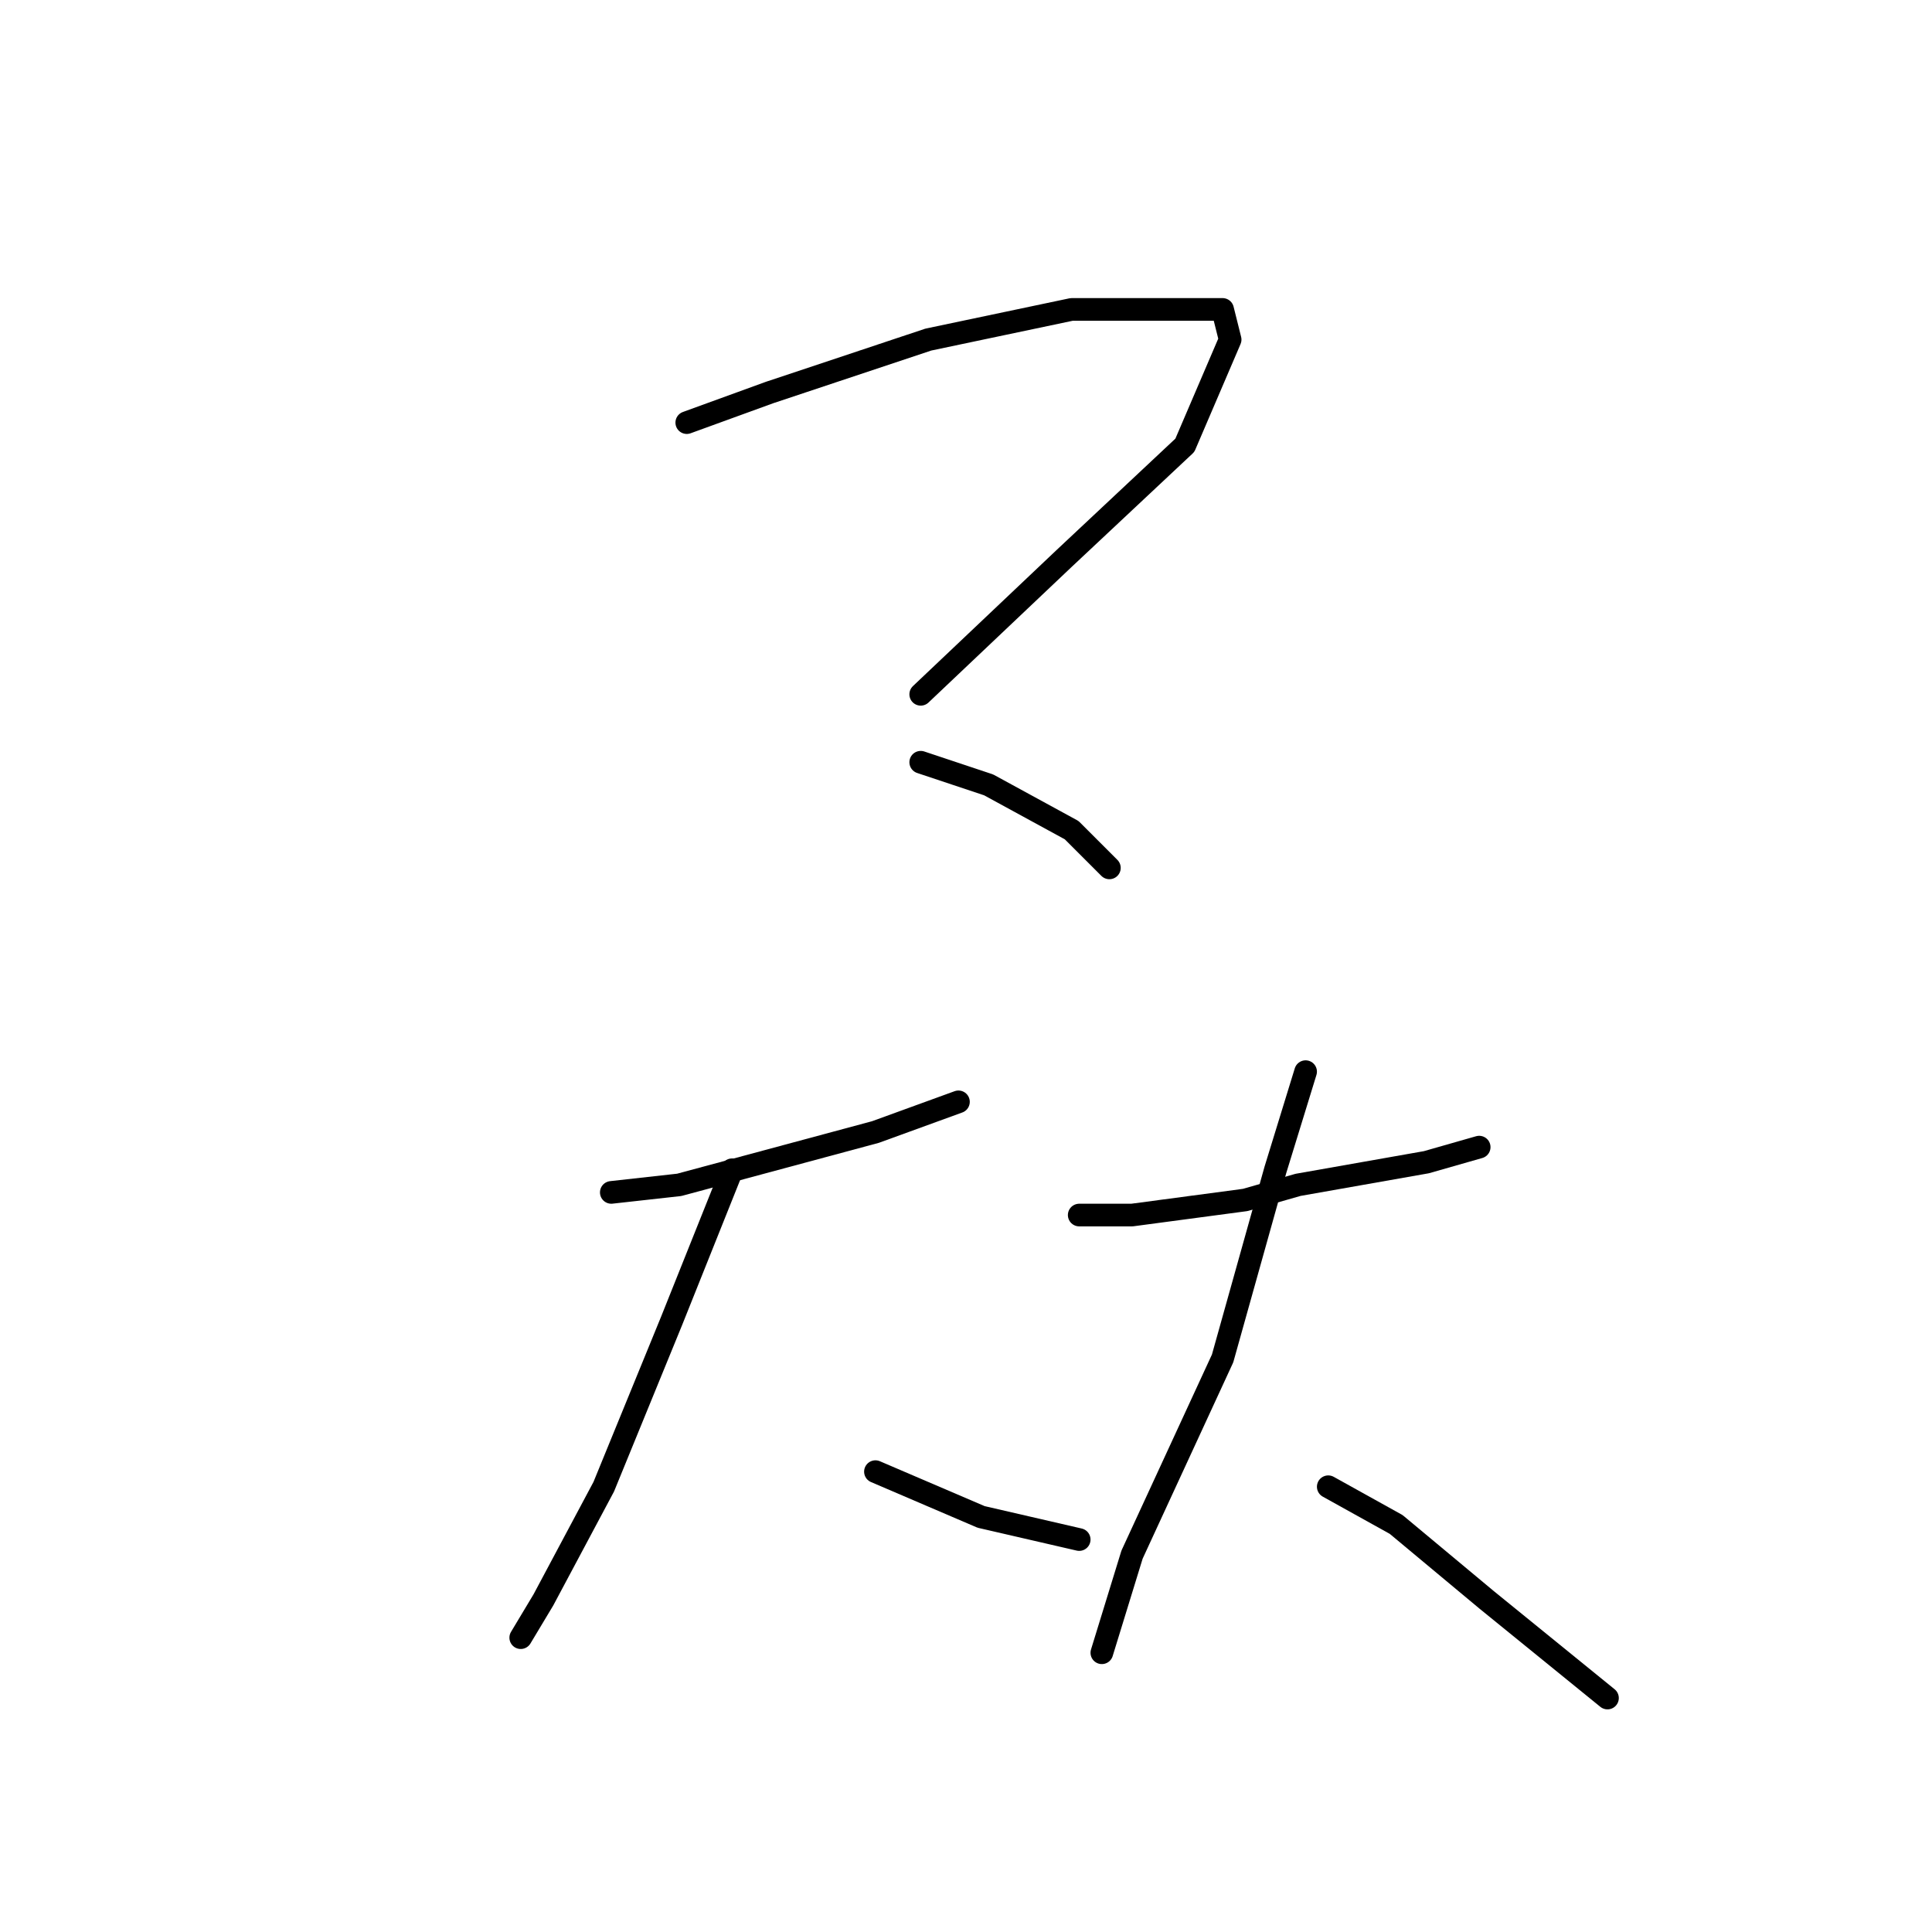 <?xml version="1.0" standalone="no"?>
    <svg width="256" height="256" xmlns="http://www.w3.org/2000/svg" version="1.1">
    <polyline stroke="black" stroke-width="3" stroke-linecap="round" fill="transparent" stroke-linejoin="round" points="91 56 102 52 123 45 142 41 157 41 162 41 163 45 157 59 141 74 122 92 122 92 " />
        <polyline stroke="black" stroke-width="3" stroke-linecap="round" fill="transparent" stroke-linejoin="round" points="122 101 131 104 142 110 147 115 147 115 " />
        <polyline stroke="black" stroke-width="3" stroke-linecap="round" fill="transparent" stroke-linejoin="round" points="81 158 90 157 116 150 127 146 127 146 " />
        <polyline stroke="black" stroke-width="3" stroke-linecap="round" fill="transparent" stroke-linejoin="round" points="97 155 89 175 80 197 72 212 69 217 69 217 " />
        <polyline stroke="black" stroke-width="3" stroke-linecap="round" fill="transparent" stroke-linejoin="round" points="116 195 130 201 143 204 143 204 " />
        <polyline stroke="black" stroke-width="3" stroke-linecap="round" fill="transparent" stroke-linejoin="round" points="143 161 150 161 165 159 172 157 189 154 196 152 196 152 " />
        <polyline stroke="black" stroke-width="3" stroke-linecap="round" fill="transparent" stroke-linejoin="round" points="173 142 169 155 162 180 150 206 146 219 146 219 " />
        <polyline stroke="black" stroke-width="3" stroke-linecap="round" fill="transparent" stroke-linejoin="round" points="176 197 185 202 197 212 213 225 213 225 " />
        </svg>